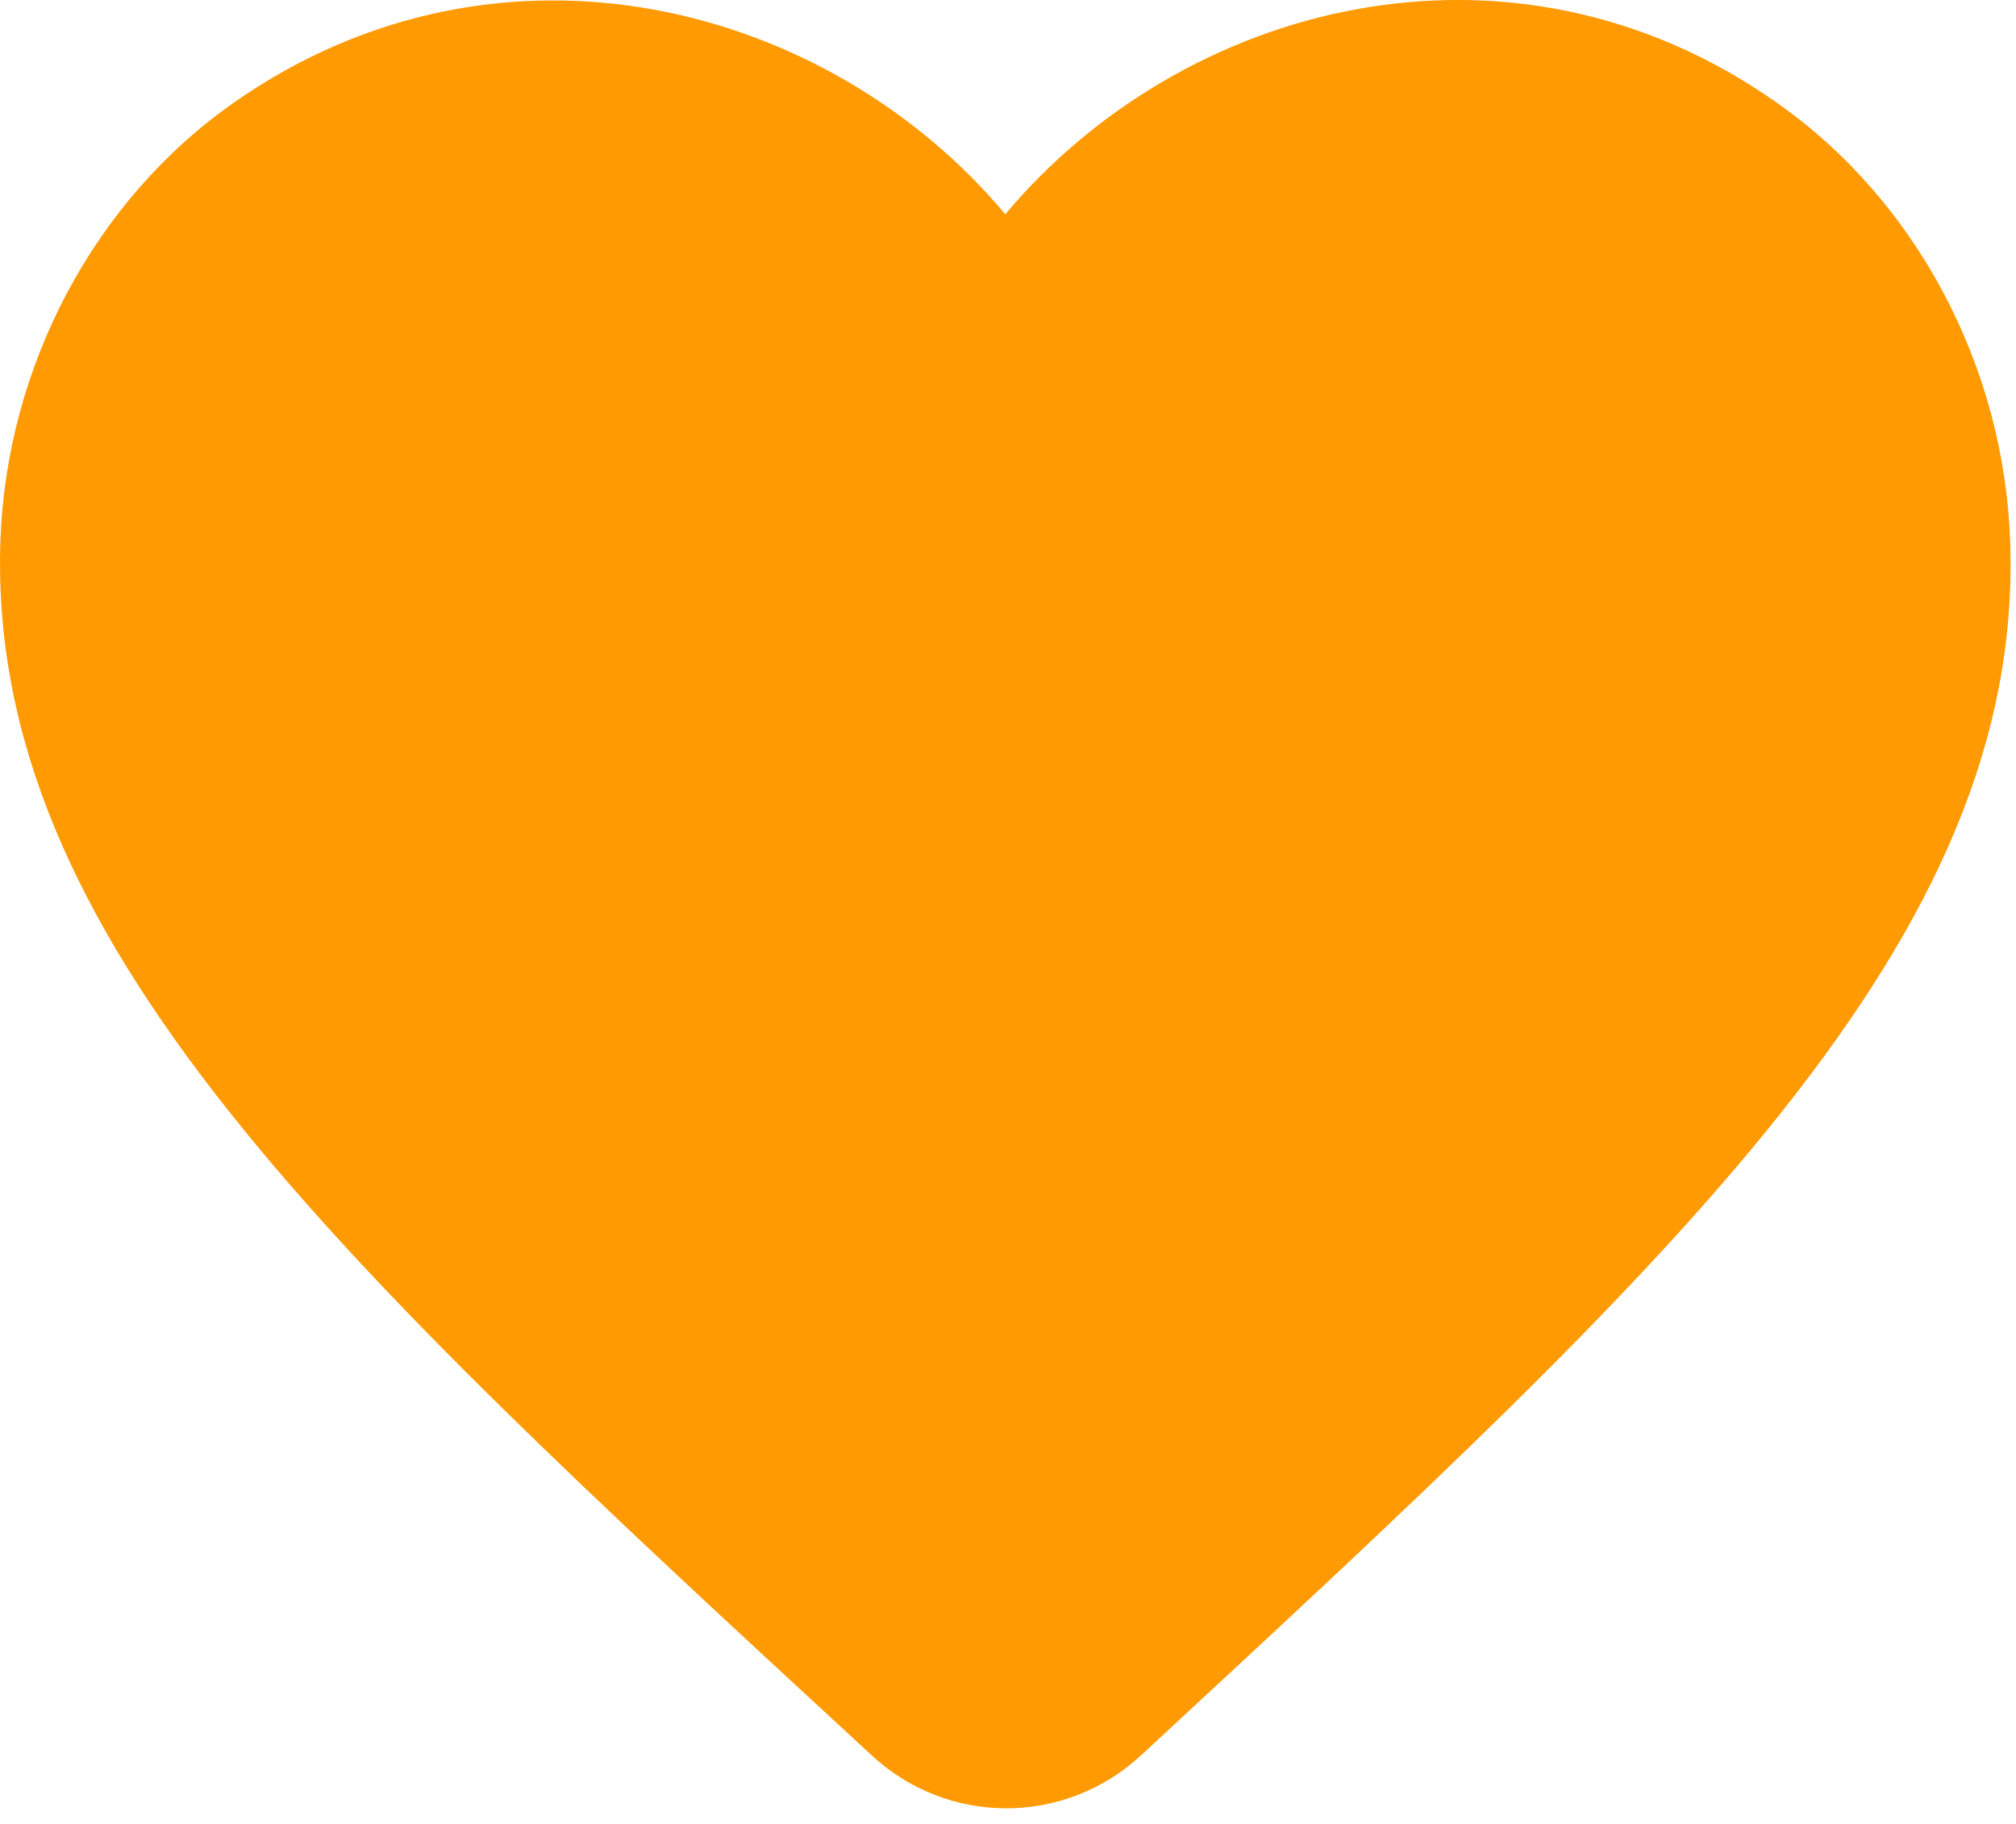<svg width="21" height="19" viewBox="0 0 21 19" fill="none" xmlns="http://www.w3.org/2000/svg">
<path fill-rule="evenodd" clip-rule="evenodd" d="M11.885 18.286C11.089 19.023 9.864 19.023 9.069 18.275L8.954 18.169C3.458 13.098 -0.132 9.778 0.004 5.637C0.067 3.822 0.977 2.082 2.453 1.057C5.217 -0.864 8.629 0.033 10.472 2.232C12.314 0.033 15.726 -0.875 18.49 1.057C19.966 2.082 20.876 3.822 20.939 5.637C21.086 9.778 17.485 13.098 11.989 18.19L11.885 18.286Z" fill="#FF9A02"/>
</svg>
